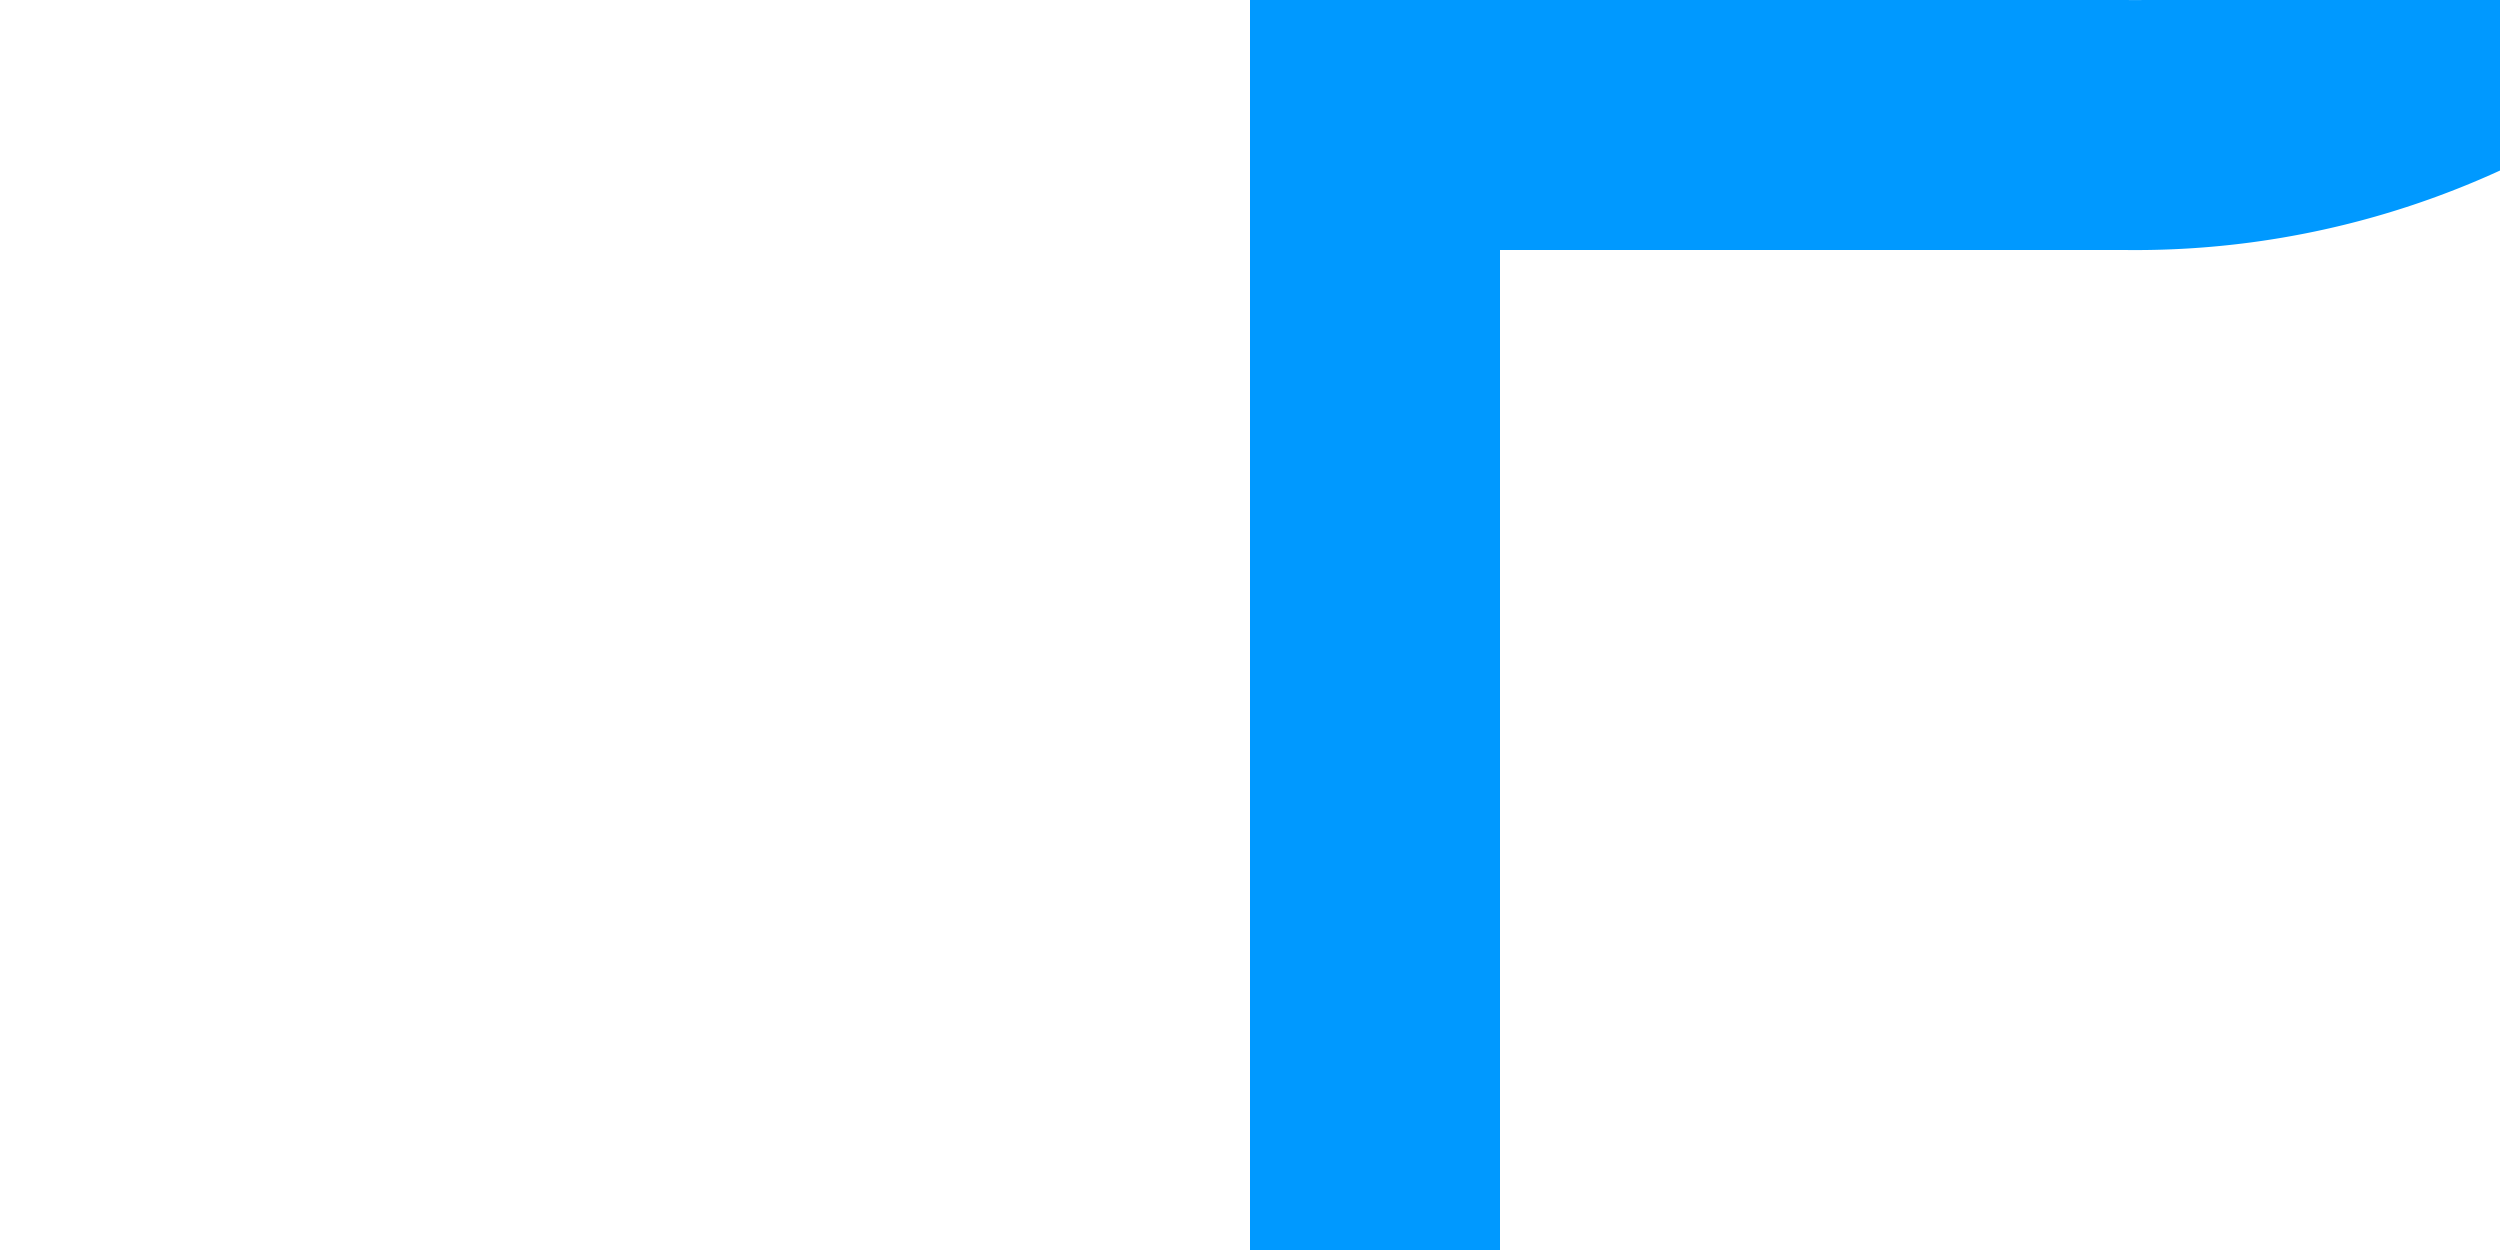 ﻿<?xml version="1.0" encoding="utf-8"?>
<svg version="1.1" xmlns:xlink="http://www.w3.org/1999/xlink" width="10px" height="5px" preserveAspectRatio="xMinYMid meet" viewBox="1038 597  10 3" xmlns="http://www.w3.org/2000/svg">
  <path d="M 1049.5 460  L 1049.5 593  A 3 3 0 0 1 1046.5 596.5 L 1043 596.5  " stroke-width="1" stroke="#0099ff" fill="none" />
  <path d="M 1049.5 459  A 3 3 0 0 0 1046.5 462 A 3 3 0 0 0 1049.5 465 A 3 3 0 0 0 1052.5 462 A 3 3 0 0 0 1049.5 459 Z M 1044 602  L 1044 591  L 1043 591  L 1043 602  L 1044 602  Z " fill-rule="nonzero" fill="#0099ff" stroke="none" />
</svg>